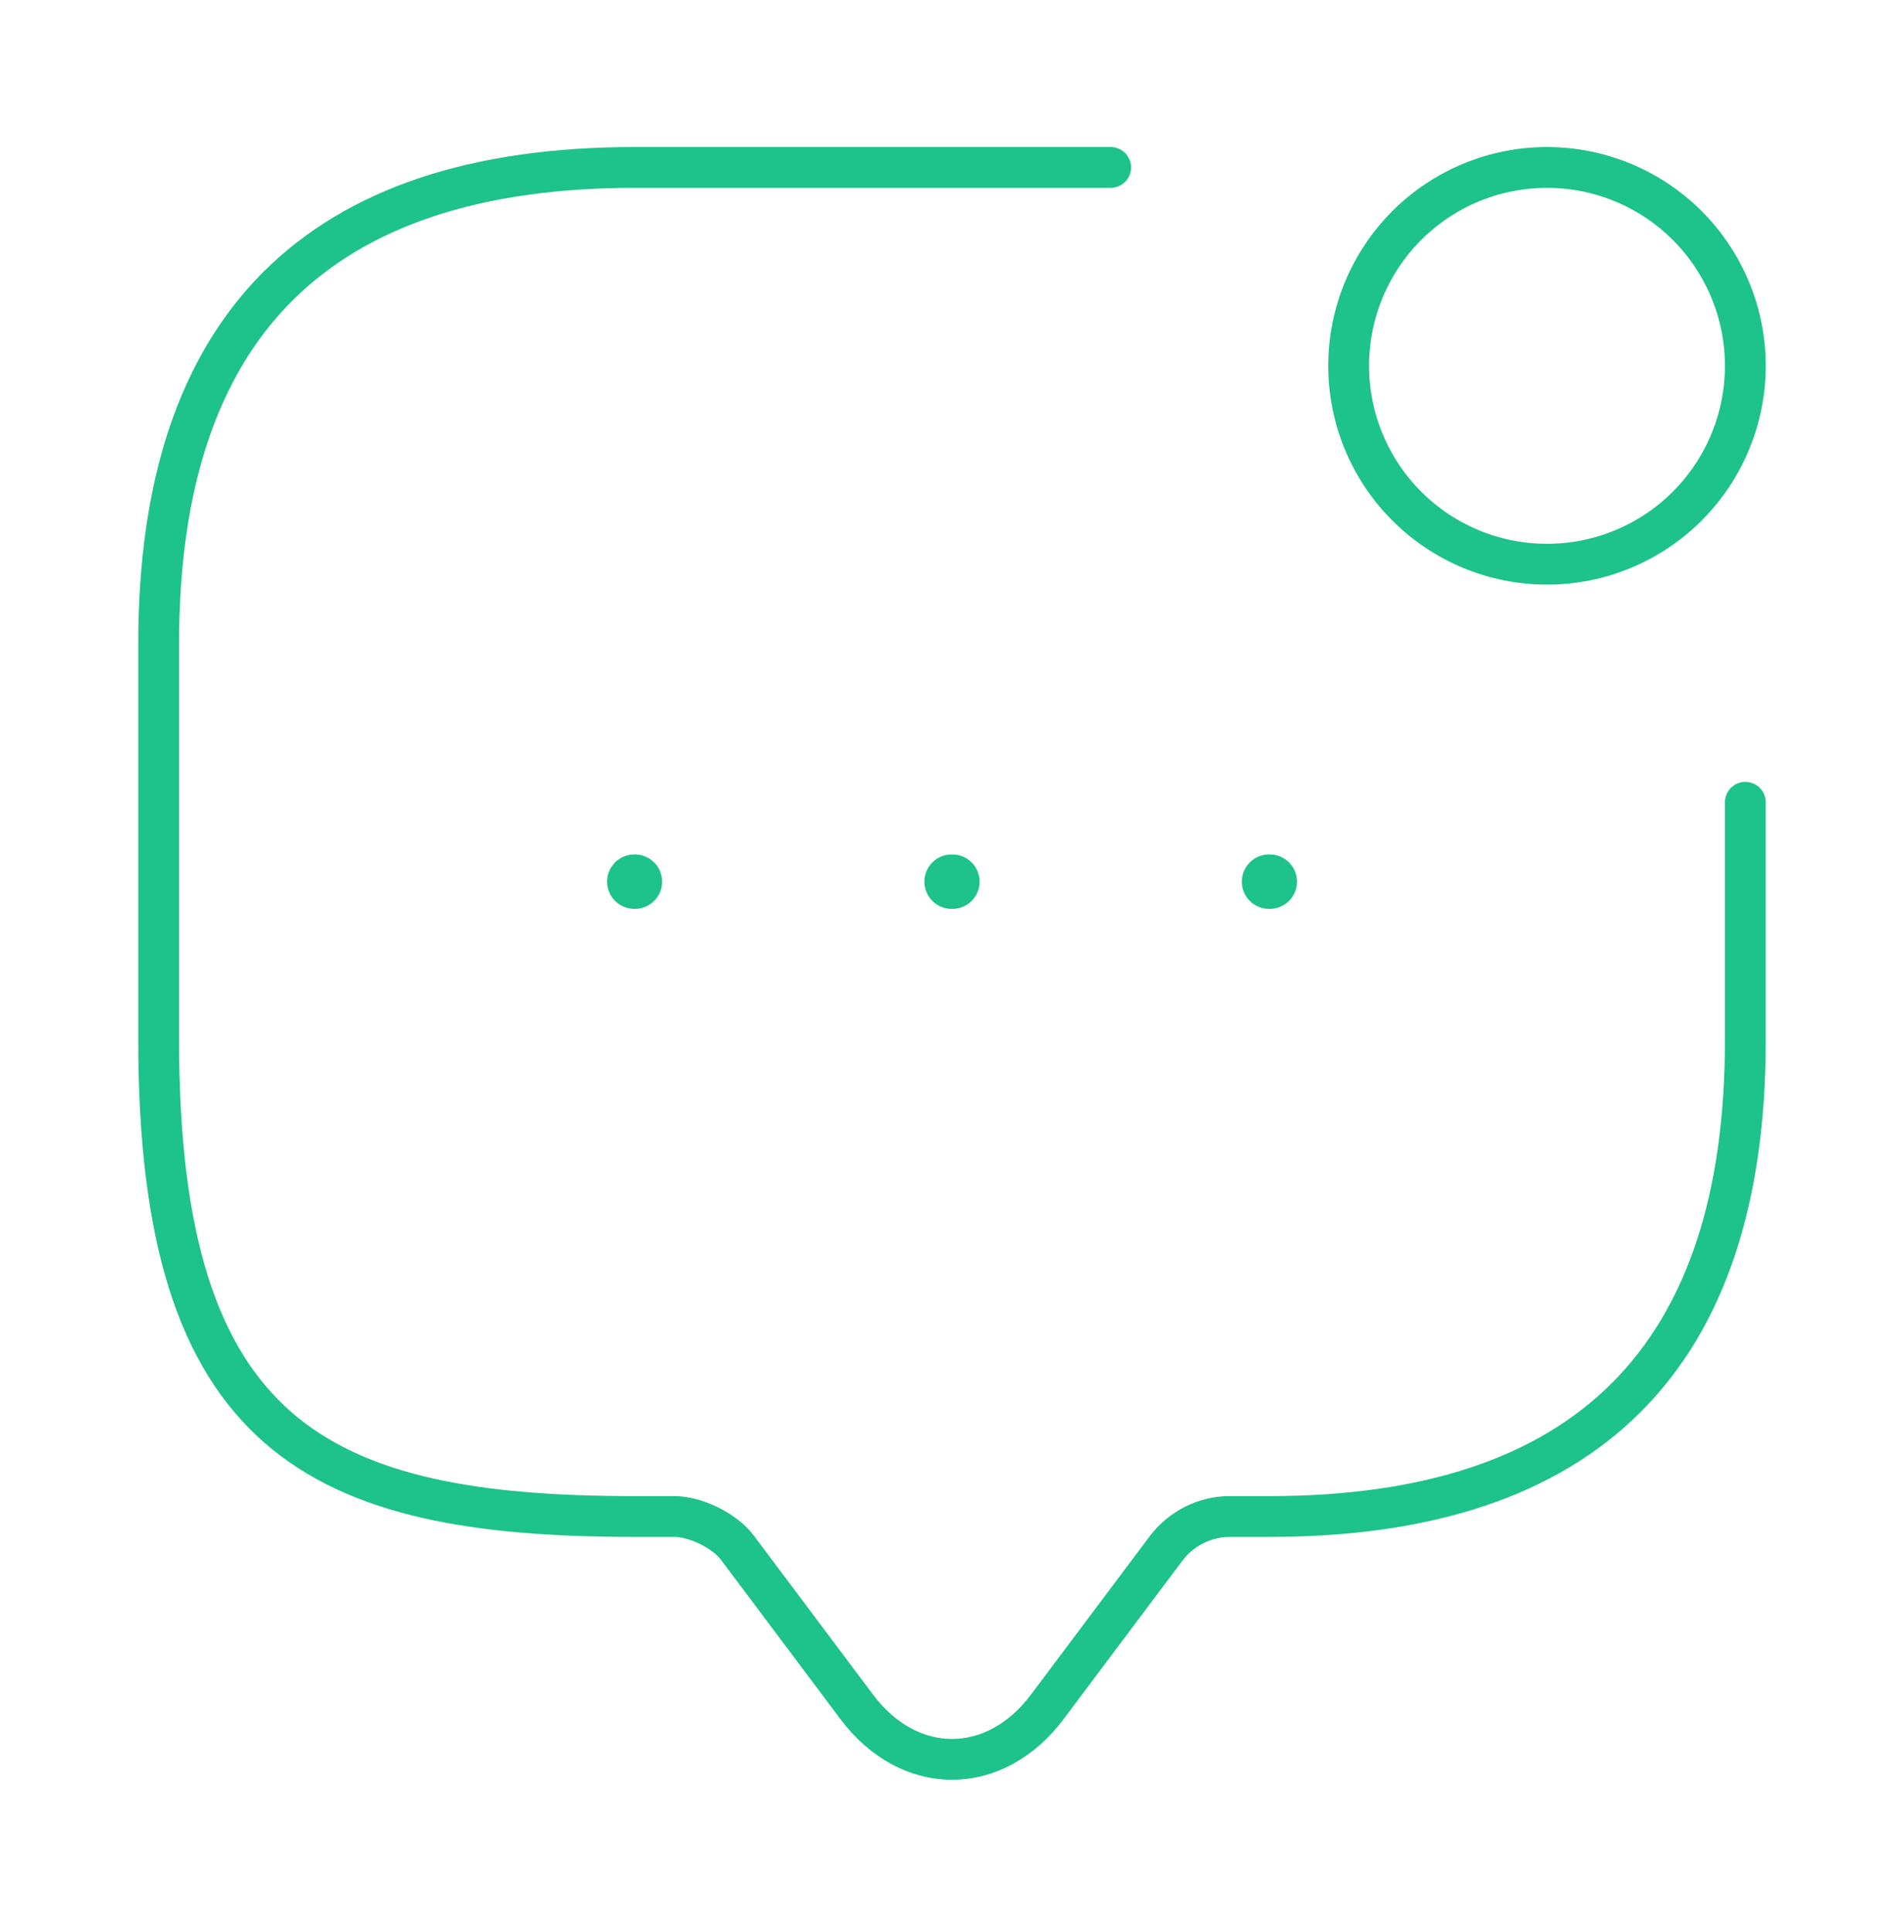 <svg width="70" height="71" viewBox="0 0 70 71" fill="none" xmlns="http://www.w3.org/2000/svg">
<path d="M64.167 29.487V38.237C64.167 49.904 58.333 55.737 46.667 55.737H45.208C44.304 55.737 43.429 56.174 42.875 56.904L38.5 62.737C36.575 65.304 33.425 65.304 31.5 62.737L27.125 56.904C26.658 56.262 25.579 55.737 24.792 55.737H23.333C11.667 55.737 5.833 52.82 5.833 38.237V23.654C5.833 11.987 11.667 6.154 23.333 6.154H40.833" stroke="#1EC28B" stroke-width="1.5" stroke-miterlimit="10" stroke-linecap="round" stroke-linejoin="round"/>
<path d="M56.875 20.737C58.809 20.737 60.663 19.969 62.031 18.601C63.398 17.234 64.167 15.379 64.167 13.445C64.167 11.511 63.398 9.657 62.031 8.289C60.663 6.922 58.809 6.154 56.875 6.154C54.941 6.154 53.086 6.922 51.719 8.289C50.352 9.657 49.583 11.511 49.583 13.445C49.583 15.379 50.352 17.234 51.719 18.601C53.086 19.969 54.941 20.737 56.875 20.737V20.737Z" stroke="#1EC28B" stroke-width="1.5" stroke-linecap="round" stroke-linejoin="round"/>
<path d="M46.655 32.404H46.684M34.985 32.404H35.015M23.319 32.404H23.342" stroke="#1EC28B" stroke-width="2" stroke-linecap="round" stroke-linejoin="round"/>
</svg>

